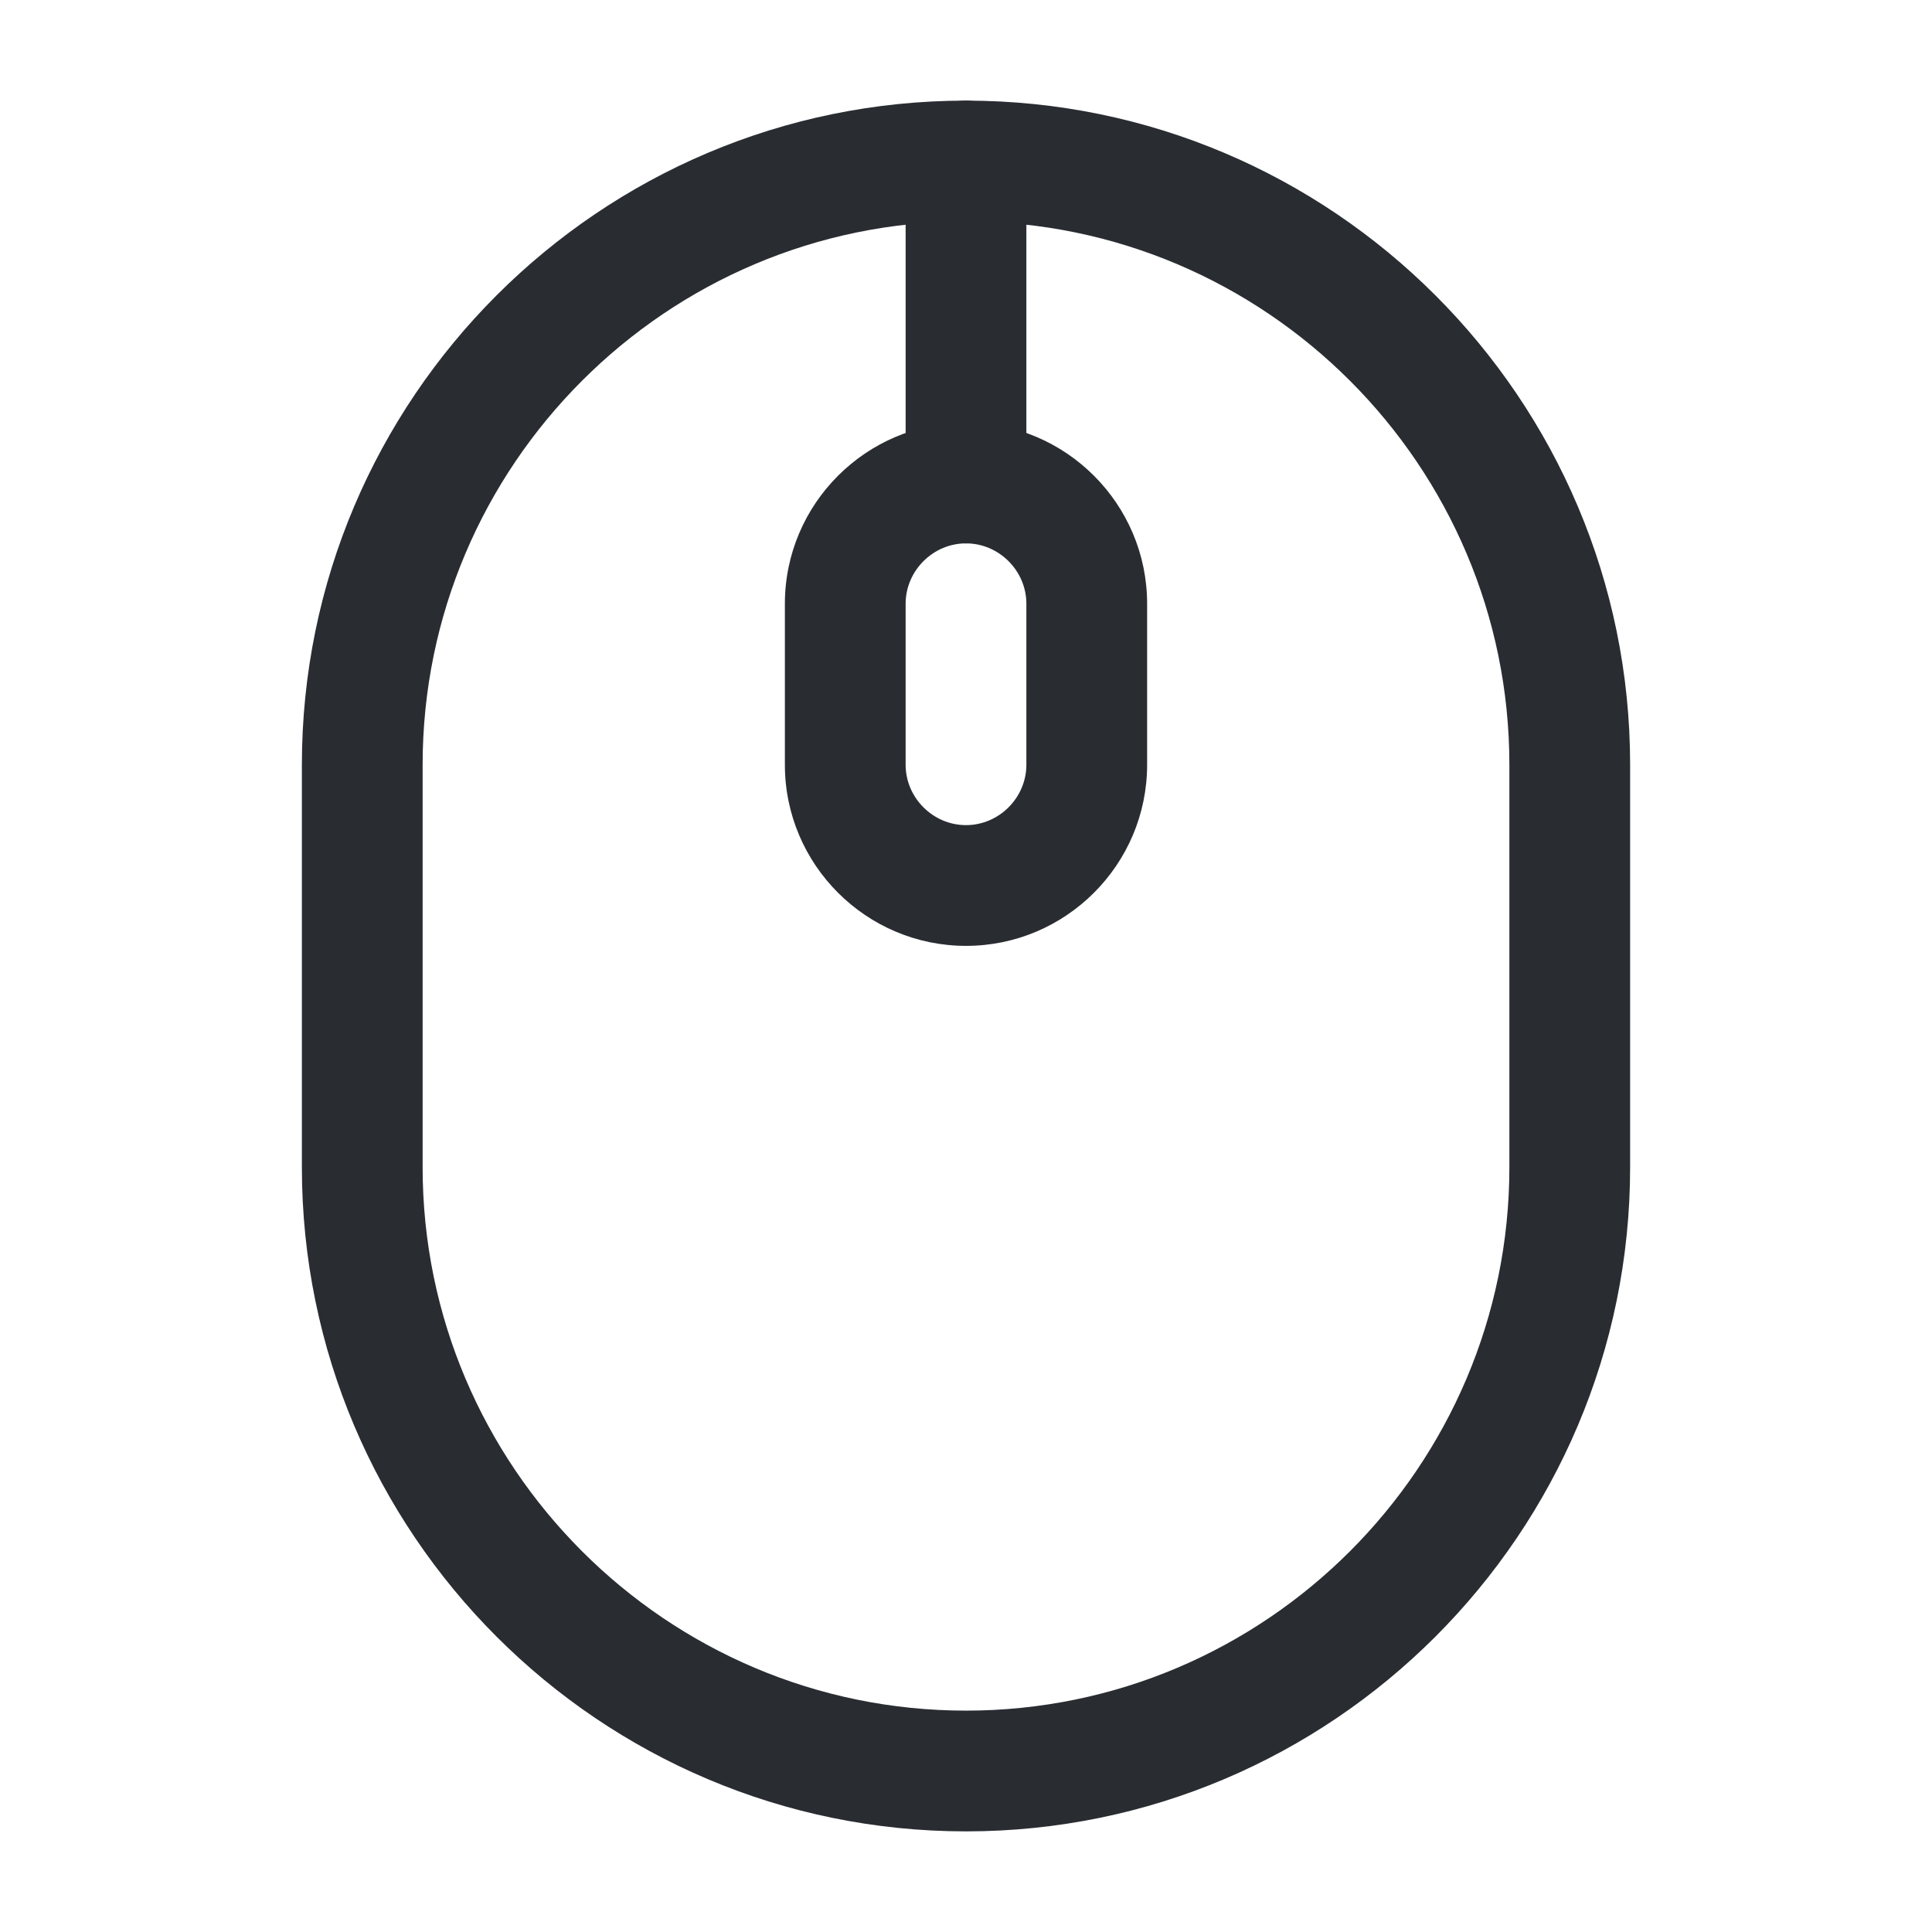 <svg xmlns="http://www.w3.org/2000/svg" width="24" height="24" viewBox="0 0 24 24">
  <defs/>
  <path fill="#292D32" d="M12,22.75 C7.45,22.75 3.75,19.05 3.75,14.5 L3.75,9.5 C3.75,4.95 7.45,1.25 12,1.25 C16.55,1.25 20.25,4.95 20.25,9.5 L20.25,14.5 C20.25,19.05 16.55,22.75 12,22.75 Z M12,2.75 C8.28,2.75 5.25,5.78 5.25,9.5 L5.25,14.5 C5.25,18.22 8.28,21.25 12,21.25 C15.72,21.25 18.75,18.22 18.75,14.5 L18.75,9.5 C18.75,5.78 15.72,2.75 12,2.75 Z"/>
  <path fill="#292D32" d="M12,11.75 C10.76,11.75 9.75,10.74 9.75,9.5 L9.75,7.5 C9.75,6.26 10.76,5.25 12,5.25 C13.24,5.25 14.25,6.26 14.25,7.5 L14.25,9.5 C14.25,10.74 13.24,11.75 12,11.75 Z M12,6.75 C11.59,6.75 11.25,7.09 11.25,7.5 L11.25,9.5 C11.25,9.91 11.59,10.25 12,10.25 C12.41,10.25 12.75,9.91 12.75,9.5 L12.75,7.5 C12.75,7.09 12.41,6.75 12,6.75 Z"/>
  <path fill="#292D32" d="M12,6.75 C11.59,6.75 11.25,6.41 11.25,6 L11.25,2 C11.25,1.59 11.59,1.25 12,1.25 C12.41,1.25 12.75,1.59 12.75,2 L12.75,6 C12.75,6.41 12.41,6.75 12,6.75 Z"/>
</svg>

